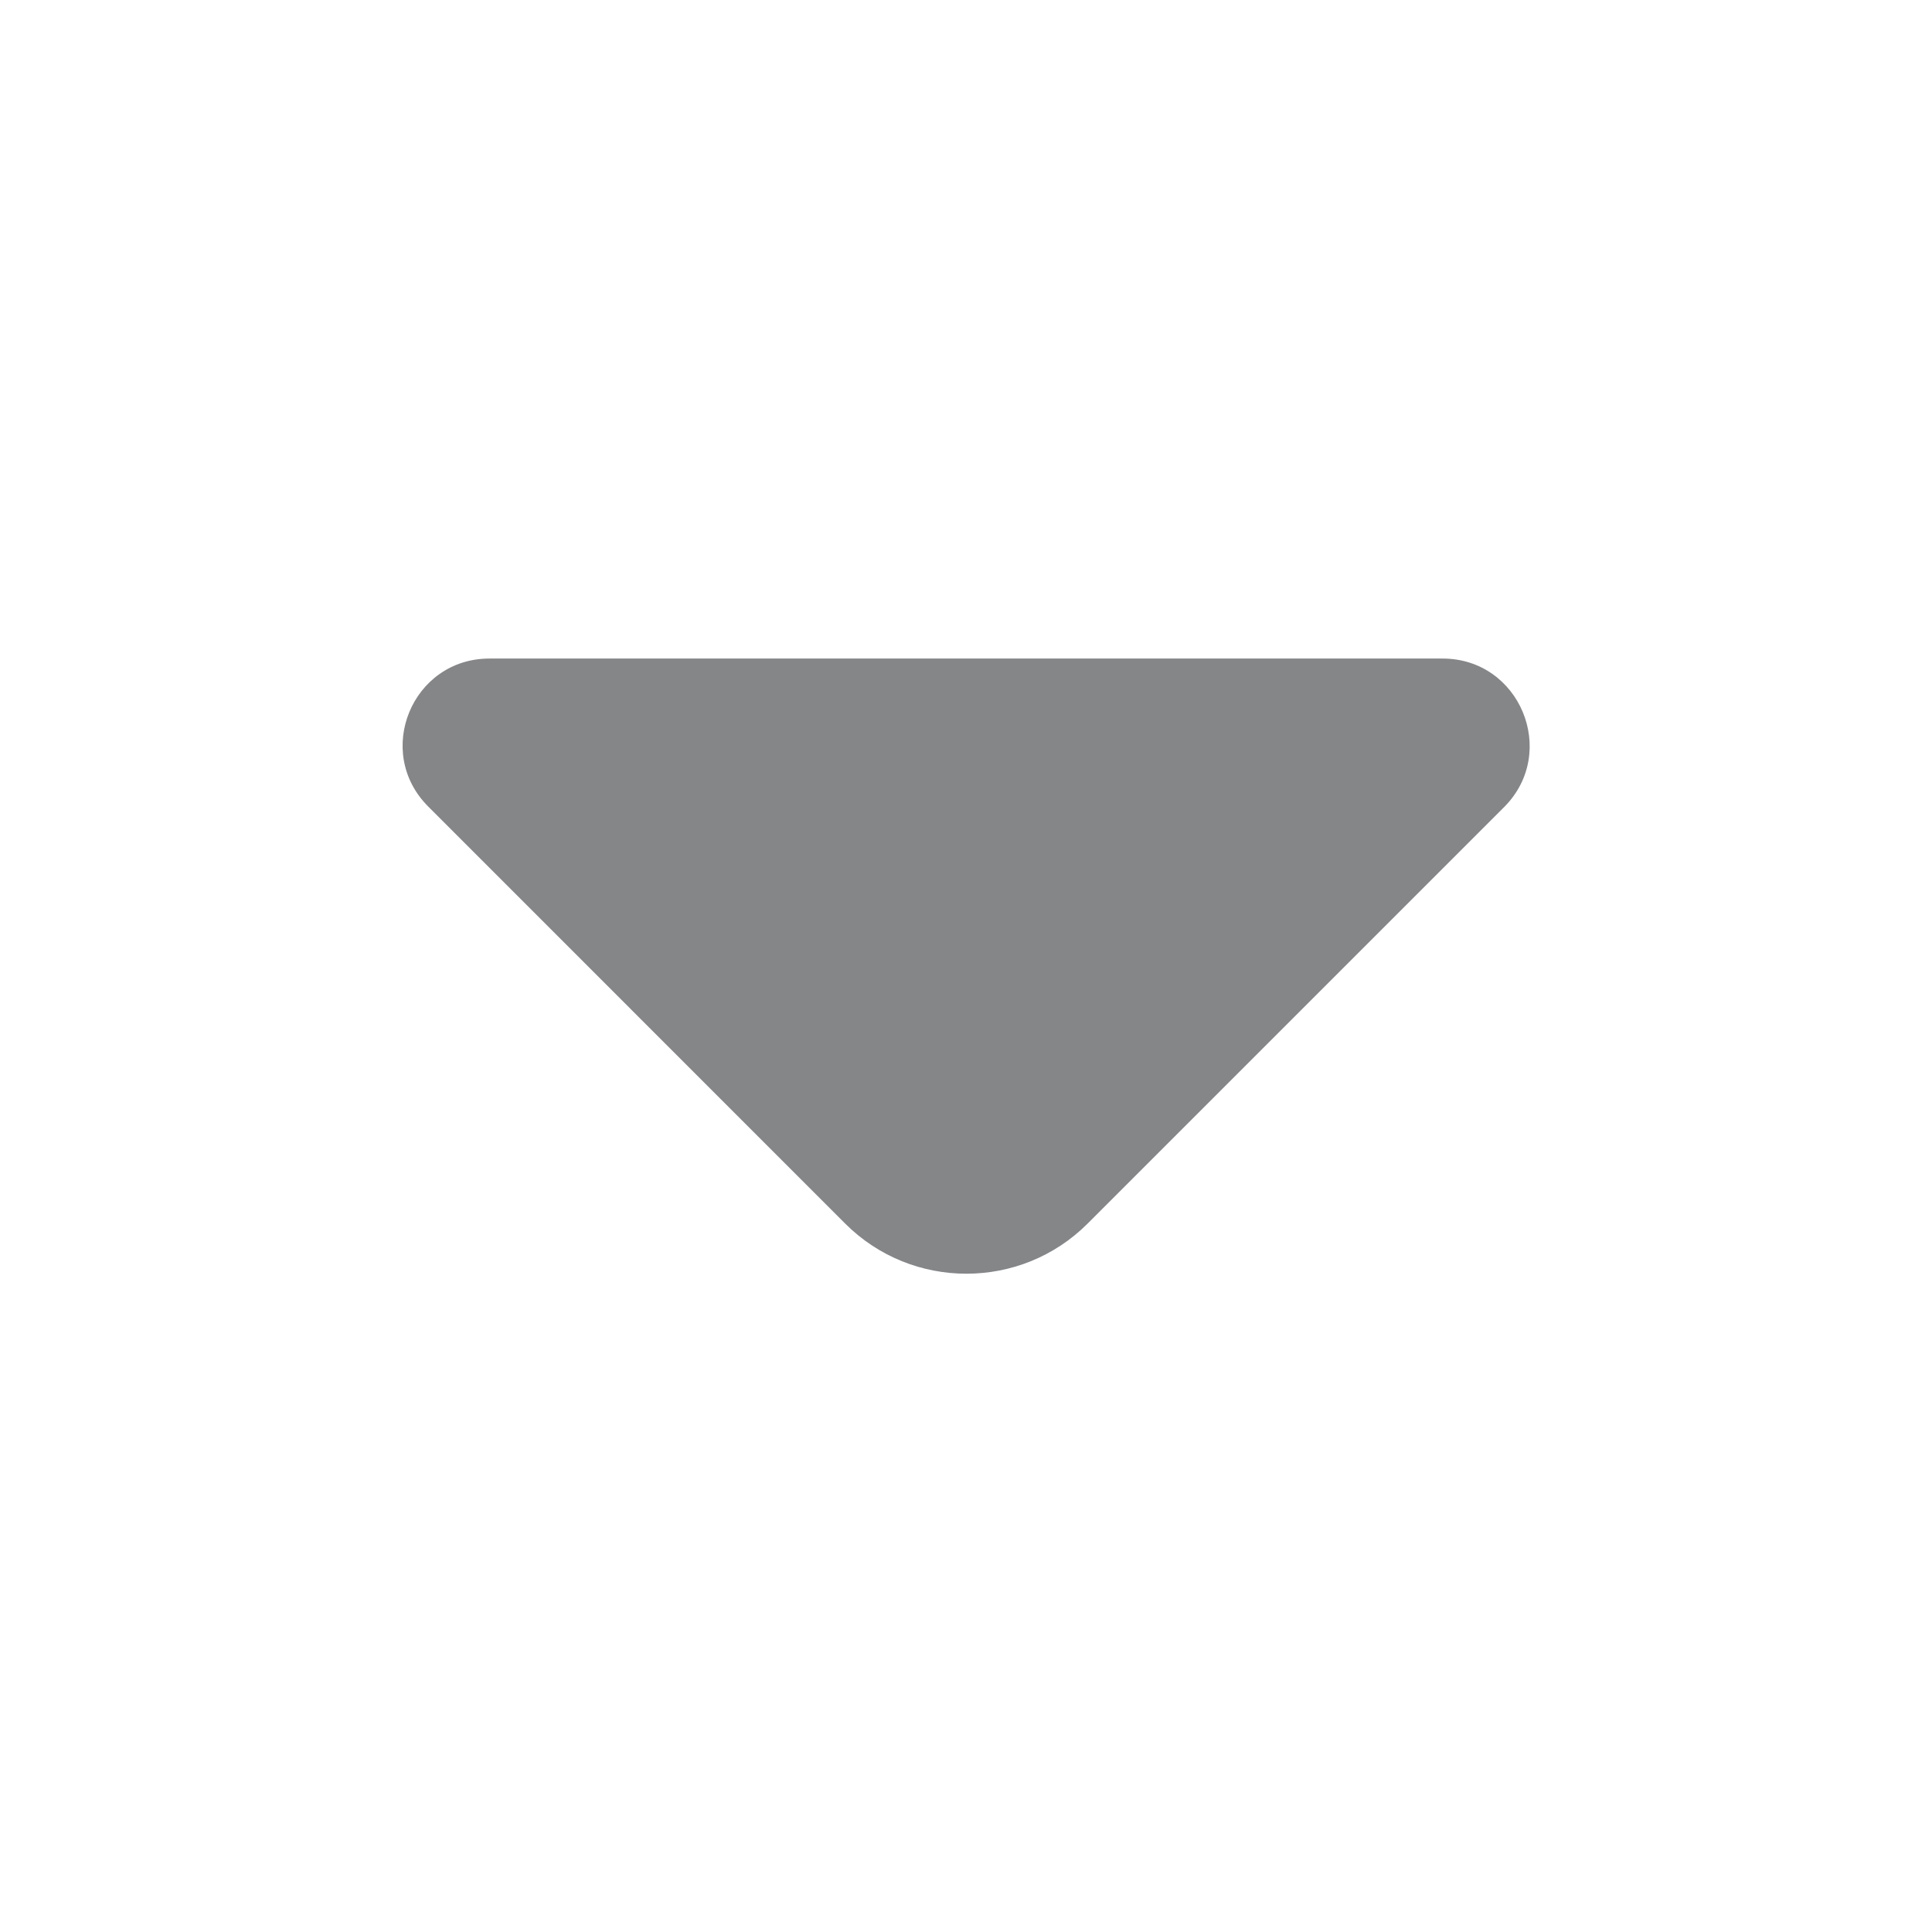 <svg width="22" height="22" viewBox="0 0 22 22" fill="none" xmlns="http://www.w3.org/2000/svg">
<path d="M16.427 7.499H10.716H5.573C4.693 7.499 4.253 8.562 4.877 9.185L9.625 13.934C10.386 14.694 11.623 14.694 12.384 13.934L14.19 12.128L17.133 9.185C17.747 8.562 17.307 7.499 16.427 7.499Z" fill="#858688"/>
</svg>
